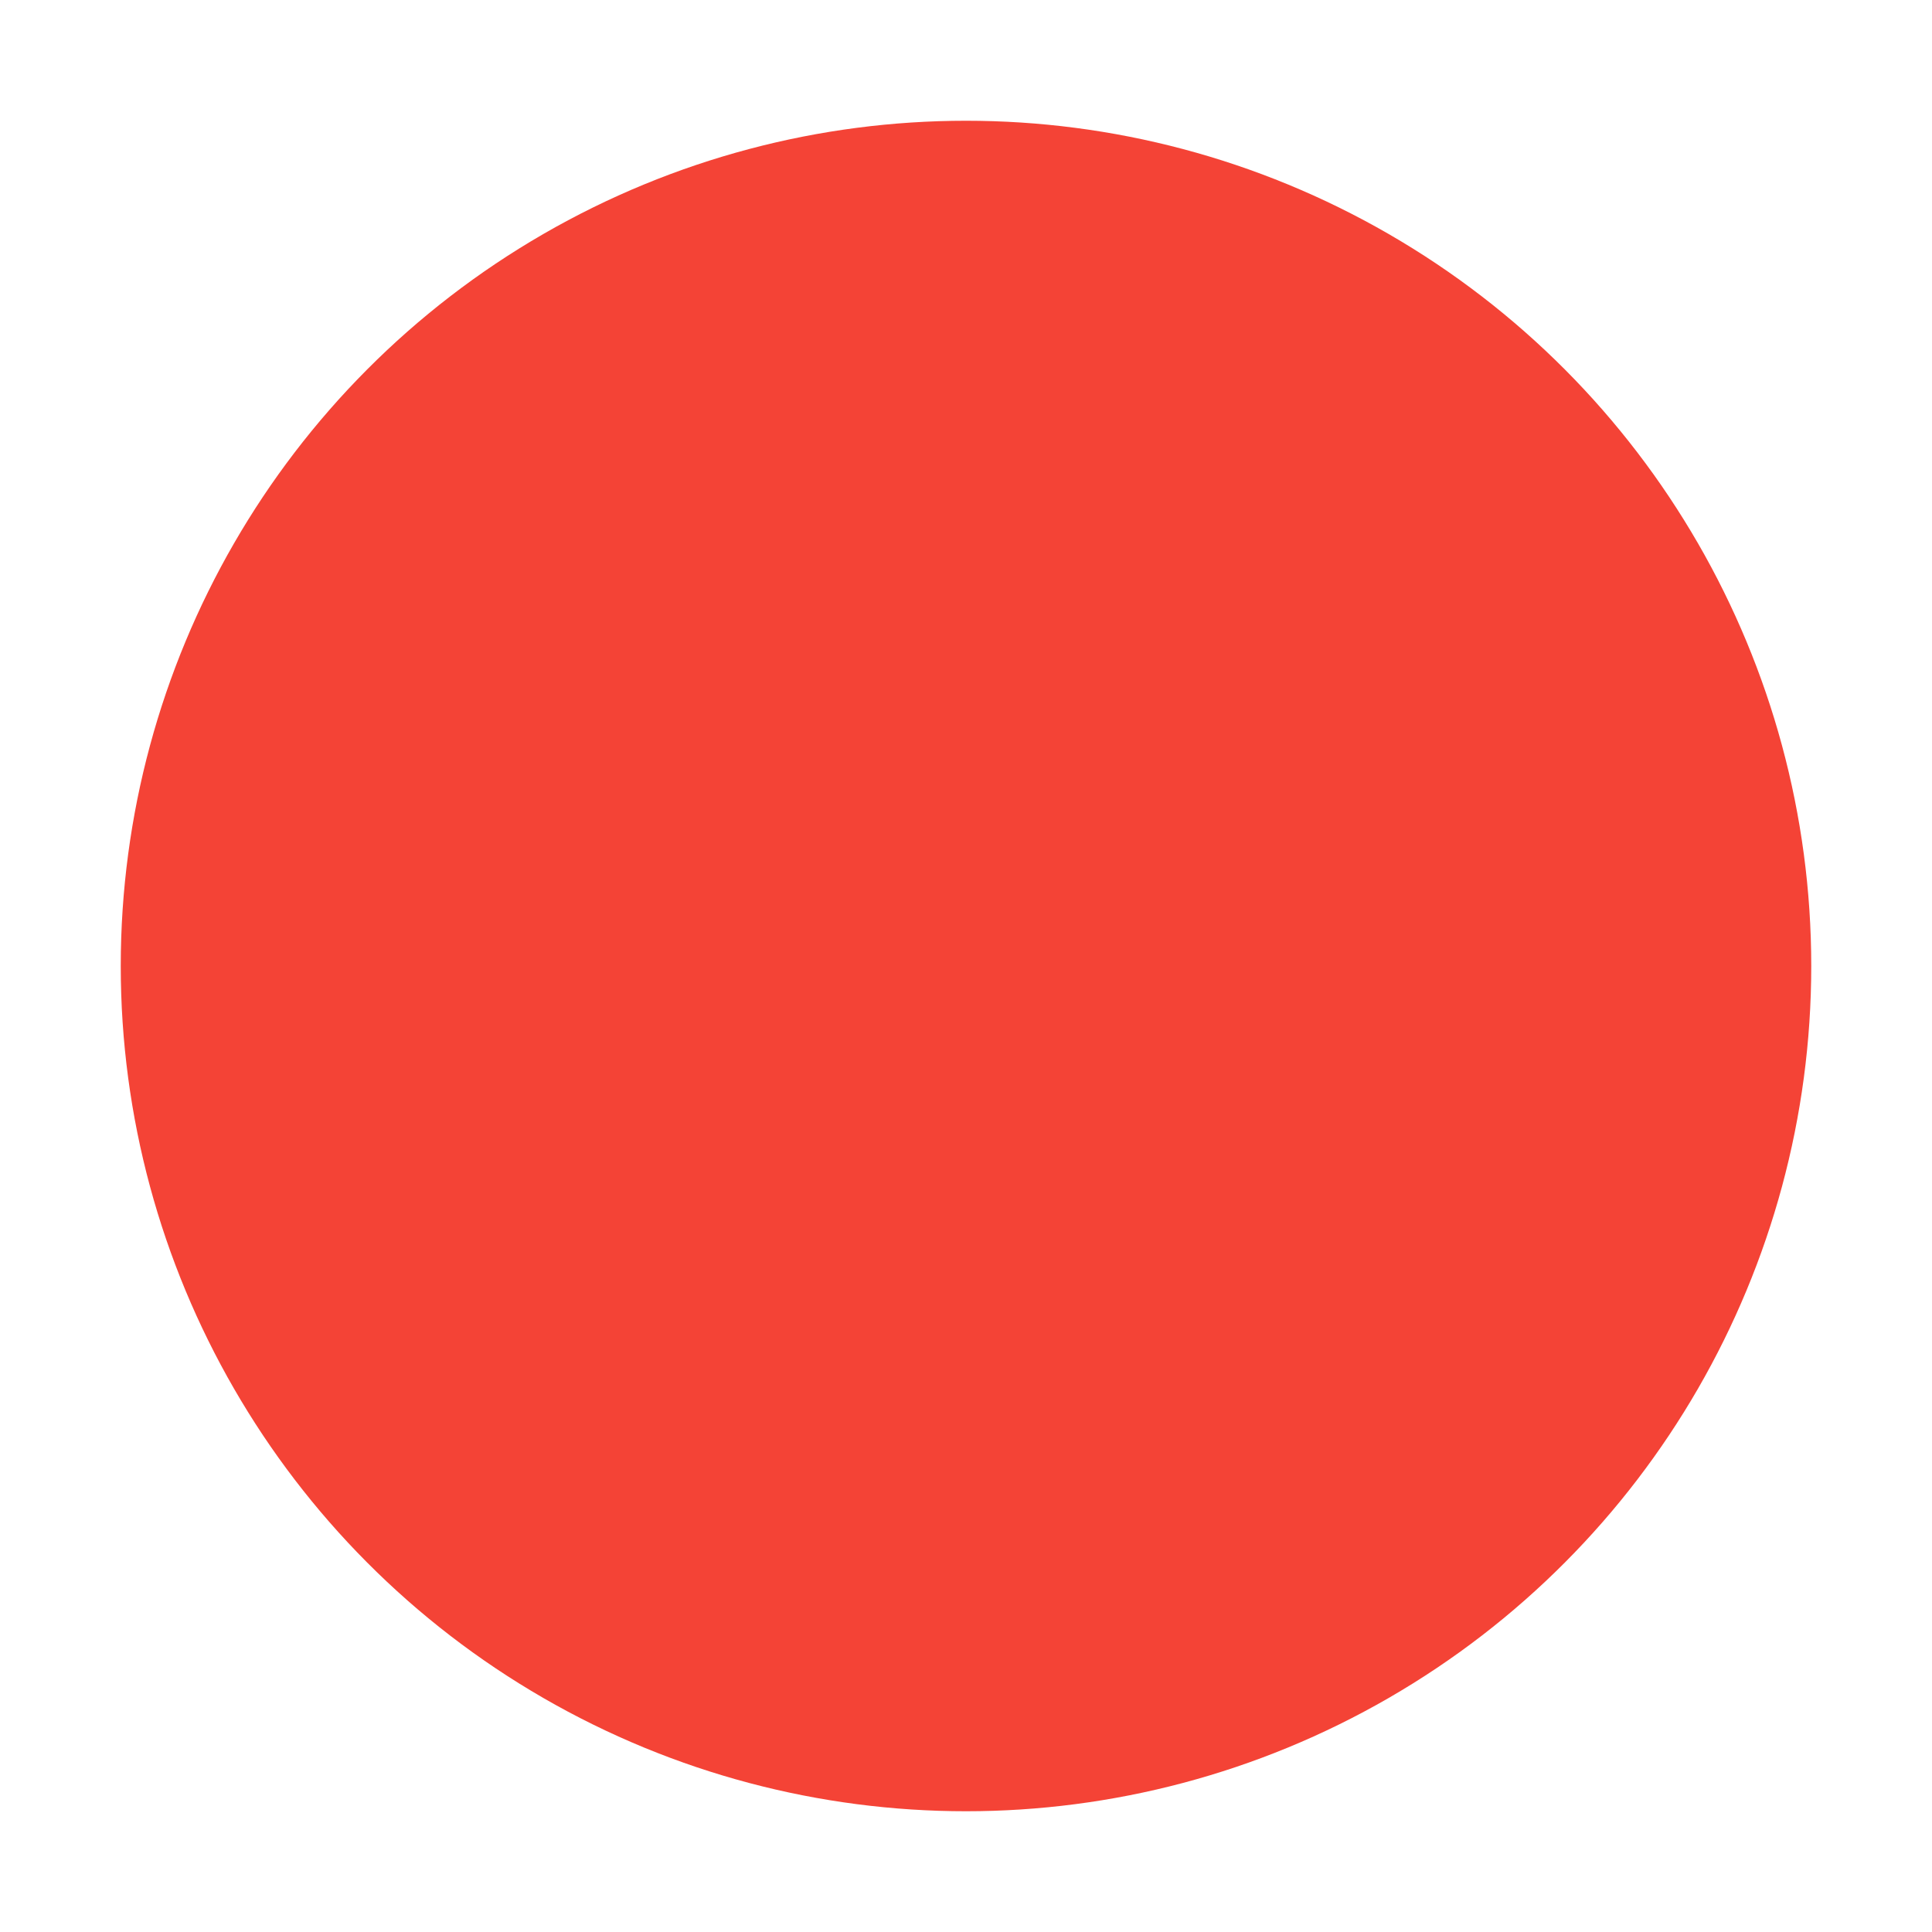 <?xml version="1.0" encoding="UTF-8" standalone="no"?>
<svg
   xmlns:dc="http://purl.org/dc/elements/1.1/"
   xmlns:cc="http://creativecommons.org/ns#"
   xmlns:rdf="http://www.w3.org/1999/02/22-rdf-syntax-ns#"
   xmlns:svg="http://www.w3.org/2000/svg"
   xmlns="http://www.w3.org/2000/svg"
   xmlns:xlink="http://www.w3.org/1999/xlink"
   xmlns:sodipodi="http://sodipodi.sourceforge.net/DTD/sodipodi-0.dtd"
   xmlns:inkscape="http://www.inkscape.org/namespaces/inkscape"
   version="1"
   viewBox="0 0 48 48"
   enable-background="new 0 0 48 48"
   id="svg12"
   sodipodi:docname="breakpoint.svg"
   inkscape:version="0.92.5 (2060ec1f9f, 2020-04-08)">
  <defs
     id="defs16">
    <clipPath
       clipPathUnits="userSpaceOnUse"
       id="clipPath4546">
      <use
         x="0"
         y="0"
         xlink:href="#g4542"
         id="use4548"
         width="100%"
         height="100%" />
    </clipPath>
  </defs>
  <sodipodi:namedview
     pagecolor="#ffffff"
     bordercolor="#666666"
     borderopacity="1"
     objecttolerance="10"
     gridtolerance="10"
     guidetolerance="10"
     inkscape:pageopacity="0"
     inkscape:pageshadow="2"
     inkscape:window-width="1920"
     inkscape:window-height="1032"
     id="namedview14"
     showgrid="false"
     inkscape:zoom="9.8333333"
     inkscape:cx="-25.637271"
     inkscape:cy="36.322518"
     inkscape:window-x="0"
     inkscape:window-y="0"
     inkscape:window-maximized="1"
     inkscape:current-layer="g10" />
  <g
     id="g4544"
     clip-path="url(#clipPath4546)"
     transform="matrix(2.1,0,0,2.1,-55.8,-55.8)">
    <g
       inkscape:label="Clip"
       id="g4542">
      <g
         id="g4535">
        <circle
           cx="38"
           cy="38"
           id="circle4"
           r="10"
           style="fill:#f44336" />
        <g
           id="g10"
           style="fill:#ffffff" />
      </g>
    </g>
  </g>
</svg>
